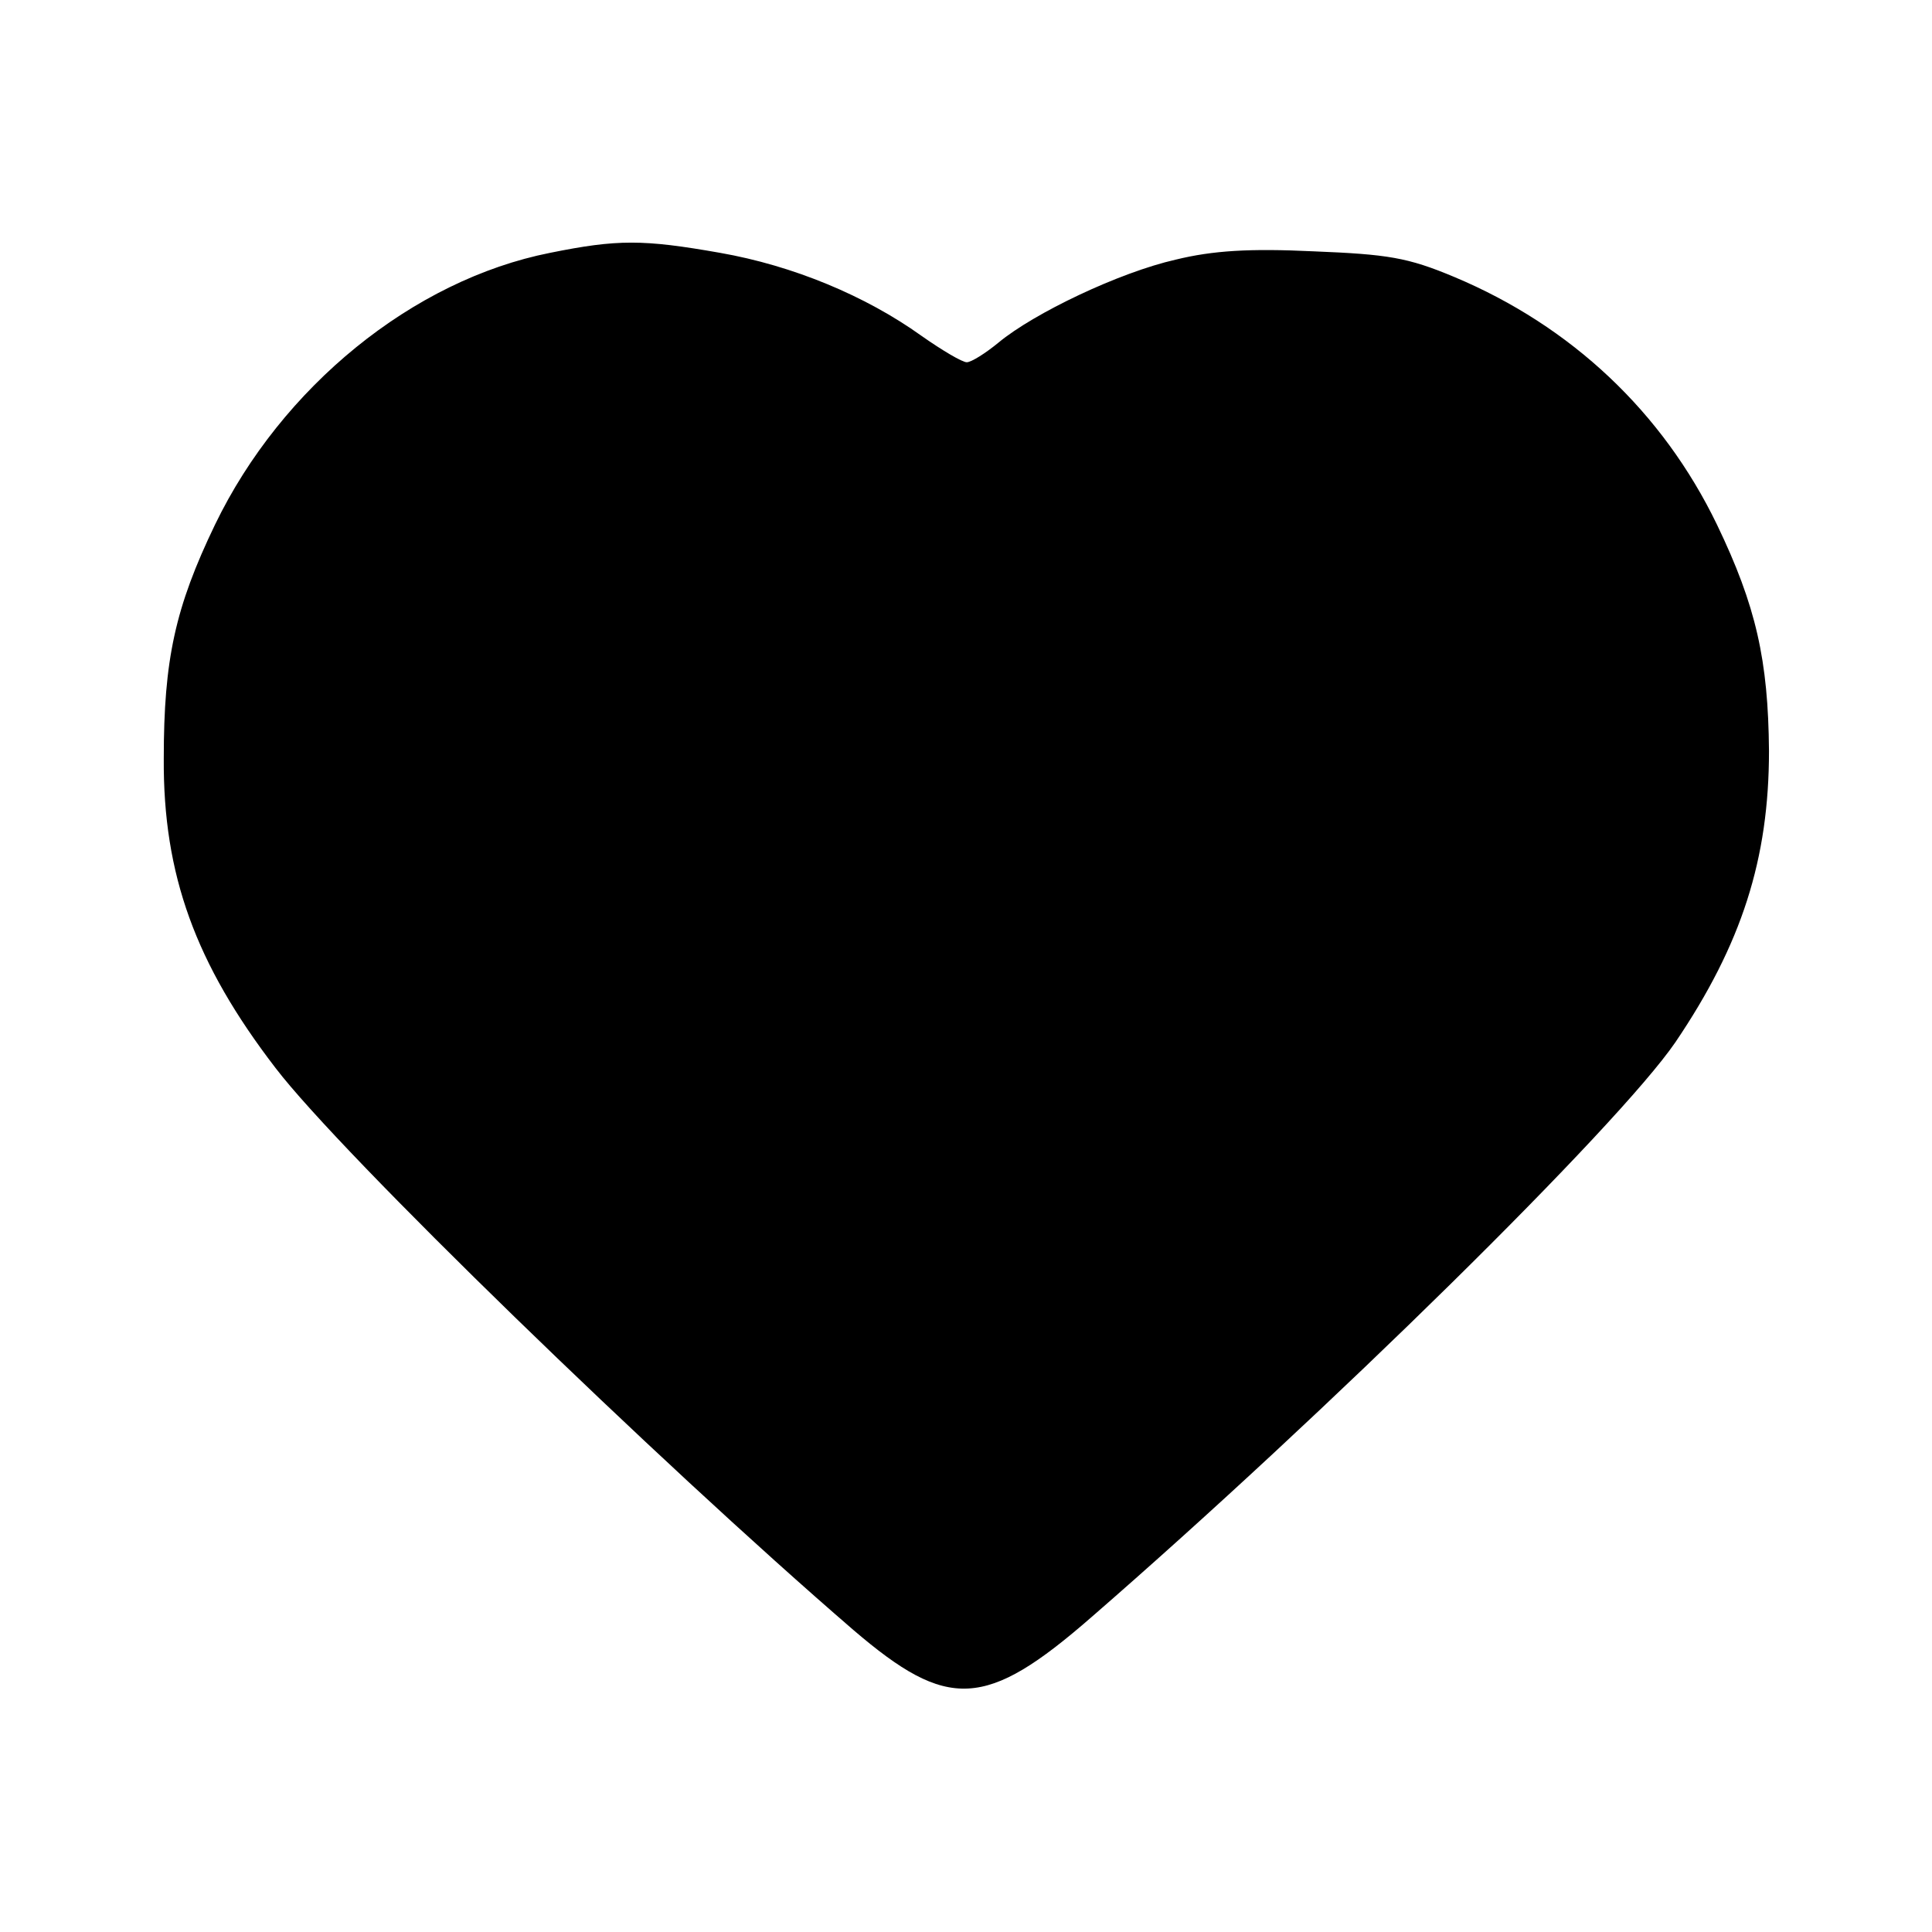 <?xml version="1.0" standalone="no"?>
<!DOCTYPE svg PUBLIC "-//W3C//DTD SVG 20010904//EN"
 "http://www.w3.org/TR/2001/REC-SVG-20010904/DTD/svg10.dtd">
<svg version="1.0" xmlns="http://www.w3.org/2000/svg"
 width="256pt" height="256pt" viewBox="0 0 256 256"
 preserveAspectRatio="xMidYMid meet">

<g transform="translate(0,256) scale(0.1,-0.1)"
fill="#000000" stroke="none">
<path d="M729 2225 c-182 -36 -356 -178 -444 -360 -53 -110 -68 -179 -68 -310
-1 -154 42 -272 148 -410 87 -114 504 -519 766 -745 125 -107 175 -105 315 17
312 271 698 651 774 762 88 130 124 243 124 386 -1 120 -17 192 -69 300 -72
149 -193 263 -348 328 -62 26 -88 30 -187 34 -84 4 -133 1 -182 -11 -75 -17
-188 -71 -235 -110 -17 -14 -36 -26 -42 -26 -6 0 -33 16 -60 35 -74 53 -170
93 -267 110 -102 18 -136 18 -225 0z"/>
</g>
</svg>
